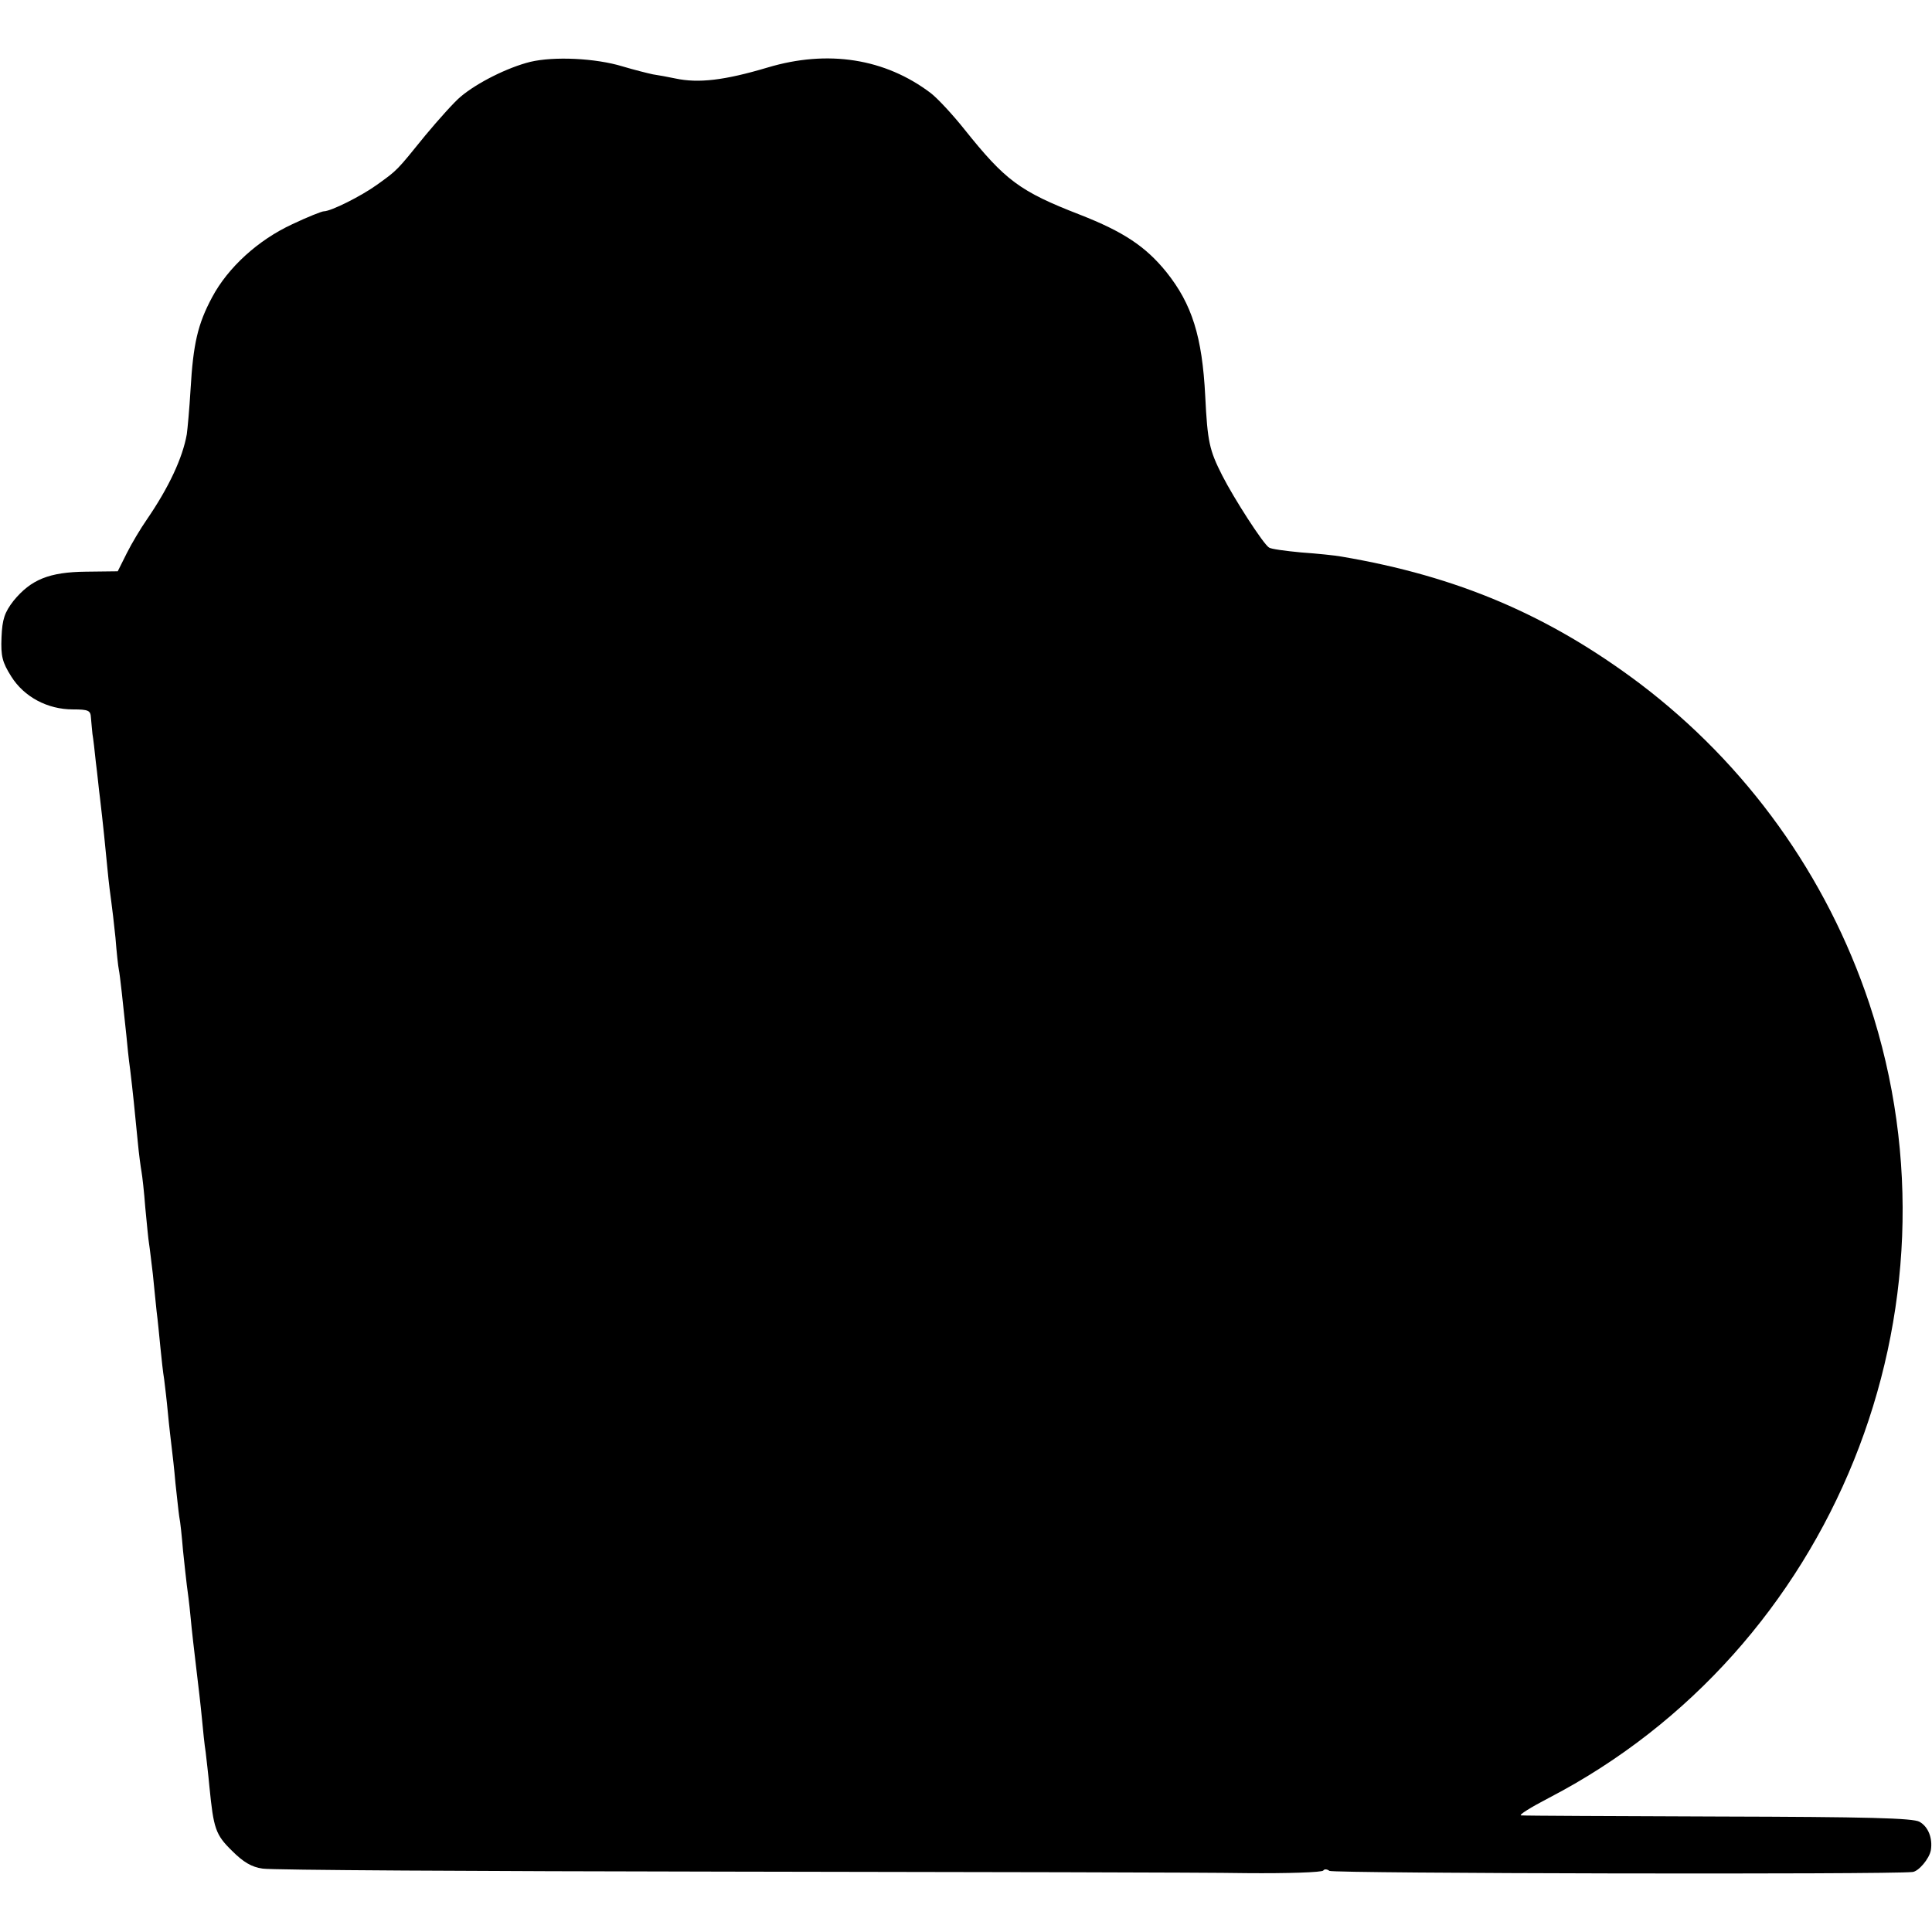 <?xml version="1.0" standalone="no"?>
<!DOCTYPE svg PUBLIC "-//W3C//DTD SVG 20010904//EN"
 "http://www.w3.org/TR/2001/REC-SVG-20010904/DTD/svg10.dtd">
<svg version="1.0" xmlns="http://www.w3.org/2000/svg"
 width="512pt" height="512pt" viewBox="0 0 512 512"
 preserveAspectRatio="xMidYMid meet">
<g transform="translate(0,512) scale(0.1,-0.1)"
fill="#000000" stroke="none">
<path d="M1405 4956 c-60 -15 -140 -55 -184 -92 -17 -14 -59 -61 -94 -103 -77
-95 -73 -91 -127 -130 -43 -31 -123 -71 -142 -71 -5 0 -43 -15 -83 -34 -91
-42 -171 -115 -213 -194 -38 -71 -50 -123 -57 -244 -3 -51 -8 -105 -10 -119
-11 -62 -47 -140 -106 -226 -16 -23 -40 -63 -53 -89 l-24 -48 -84 -1 c-98 -1
-146 -21 -192 -77 -24 -31 -30 -49 -32 -97 -2 -50 2 -66 26 -104 34 -54 96
-87 163 -87 42 0 47 -3 48 -22 1 -13 3 -32 4 -43 2 -11 6 -45 9 -75 4 -30 8
-73 11 -95 8 -68 14 -127 20 -190 3 -33 8 -71 10 -85 2 -14 7 -56 11 -95 3
-38 7 -76 9 -85 3 -14 11 -89 20 -175 2 -22 6 -62 10 -90 7 -58 12 -107 20
-190 3 -33 8 -69 10 -80 2 -11 7 -54 10 -95 4 -41 8 -85 10 -96 2 -12 6 -48
10 -80 3 -33 8 -77 10 -99 3 -22 7 -65 10 -95 3 -30 7 -68 10 -85 2 -16 7 -57
10 -90 3 -33 8 -74 10 -91 2 -16 7 -59 10 -95 4 -35 8 -75 10 -88 3 -14 7 -54
10 -90 4 -36 8 -77 10 -91 2 -14 7 -52 10 -85 3 -33 10 -94 15 -135 5 -41 12
-101 15 -133 3 -32 7 -72 10 -90 2 -18 7 -59 10 -92 11 -111 16 -127 60 -170
30 -30 52 -43 81 -47 21 -4 572 -7 1224 -8 652 -1 1274 -2 1383 -4 109 -1 201
2 204 7 2 4 10 4 16 -1 9 -7 1484 -10 1545 -3 16 1 45 35 49 58 5 32 -7 62
-30 75 -17 10 -140 13 -532 14 -280 1 -516 2 -524 3 -7 1 25 21 73 46 755 392
1119 1293 850 2105 -113 339 -325 634 -609 849 -241 181 -483 284 -790 336
-16 3 -64 8 -107 11 -42 4 -80 9 -85 13 -15 9 -93 130 -124 191 -34 67 -39 89
-45 210 -8 158 -35 244 -103 329 -55 68 -114 107 -229 152 -160 62 -198 91
-306 226 -31 39 -71 82 -89 96 -121 92 -273 116 -433 68 -114 -34 -183 -42
-244 -29 -19 4 -46 9 -60 11 -14 3 -50 12 -80 21 -72 22 -182 27 -245 12z"/>
</g>
</svg>
